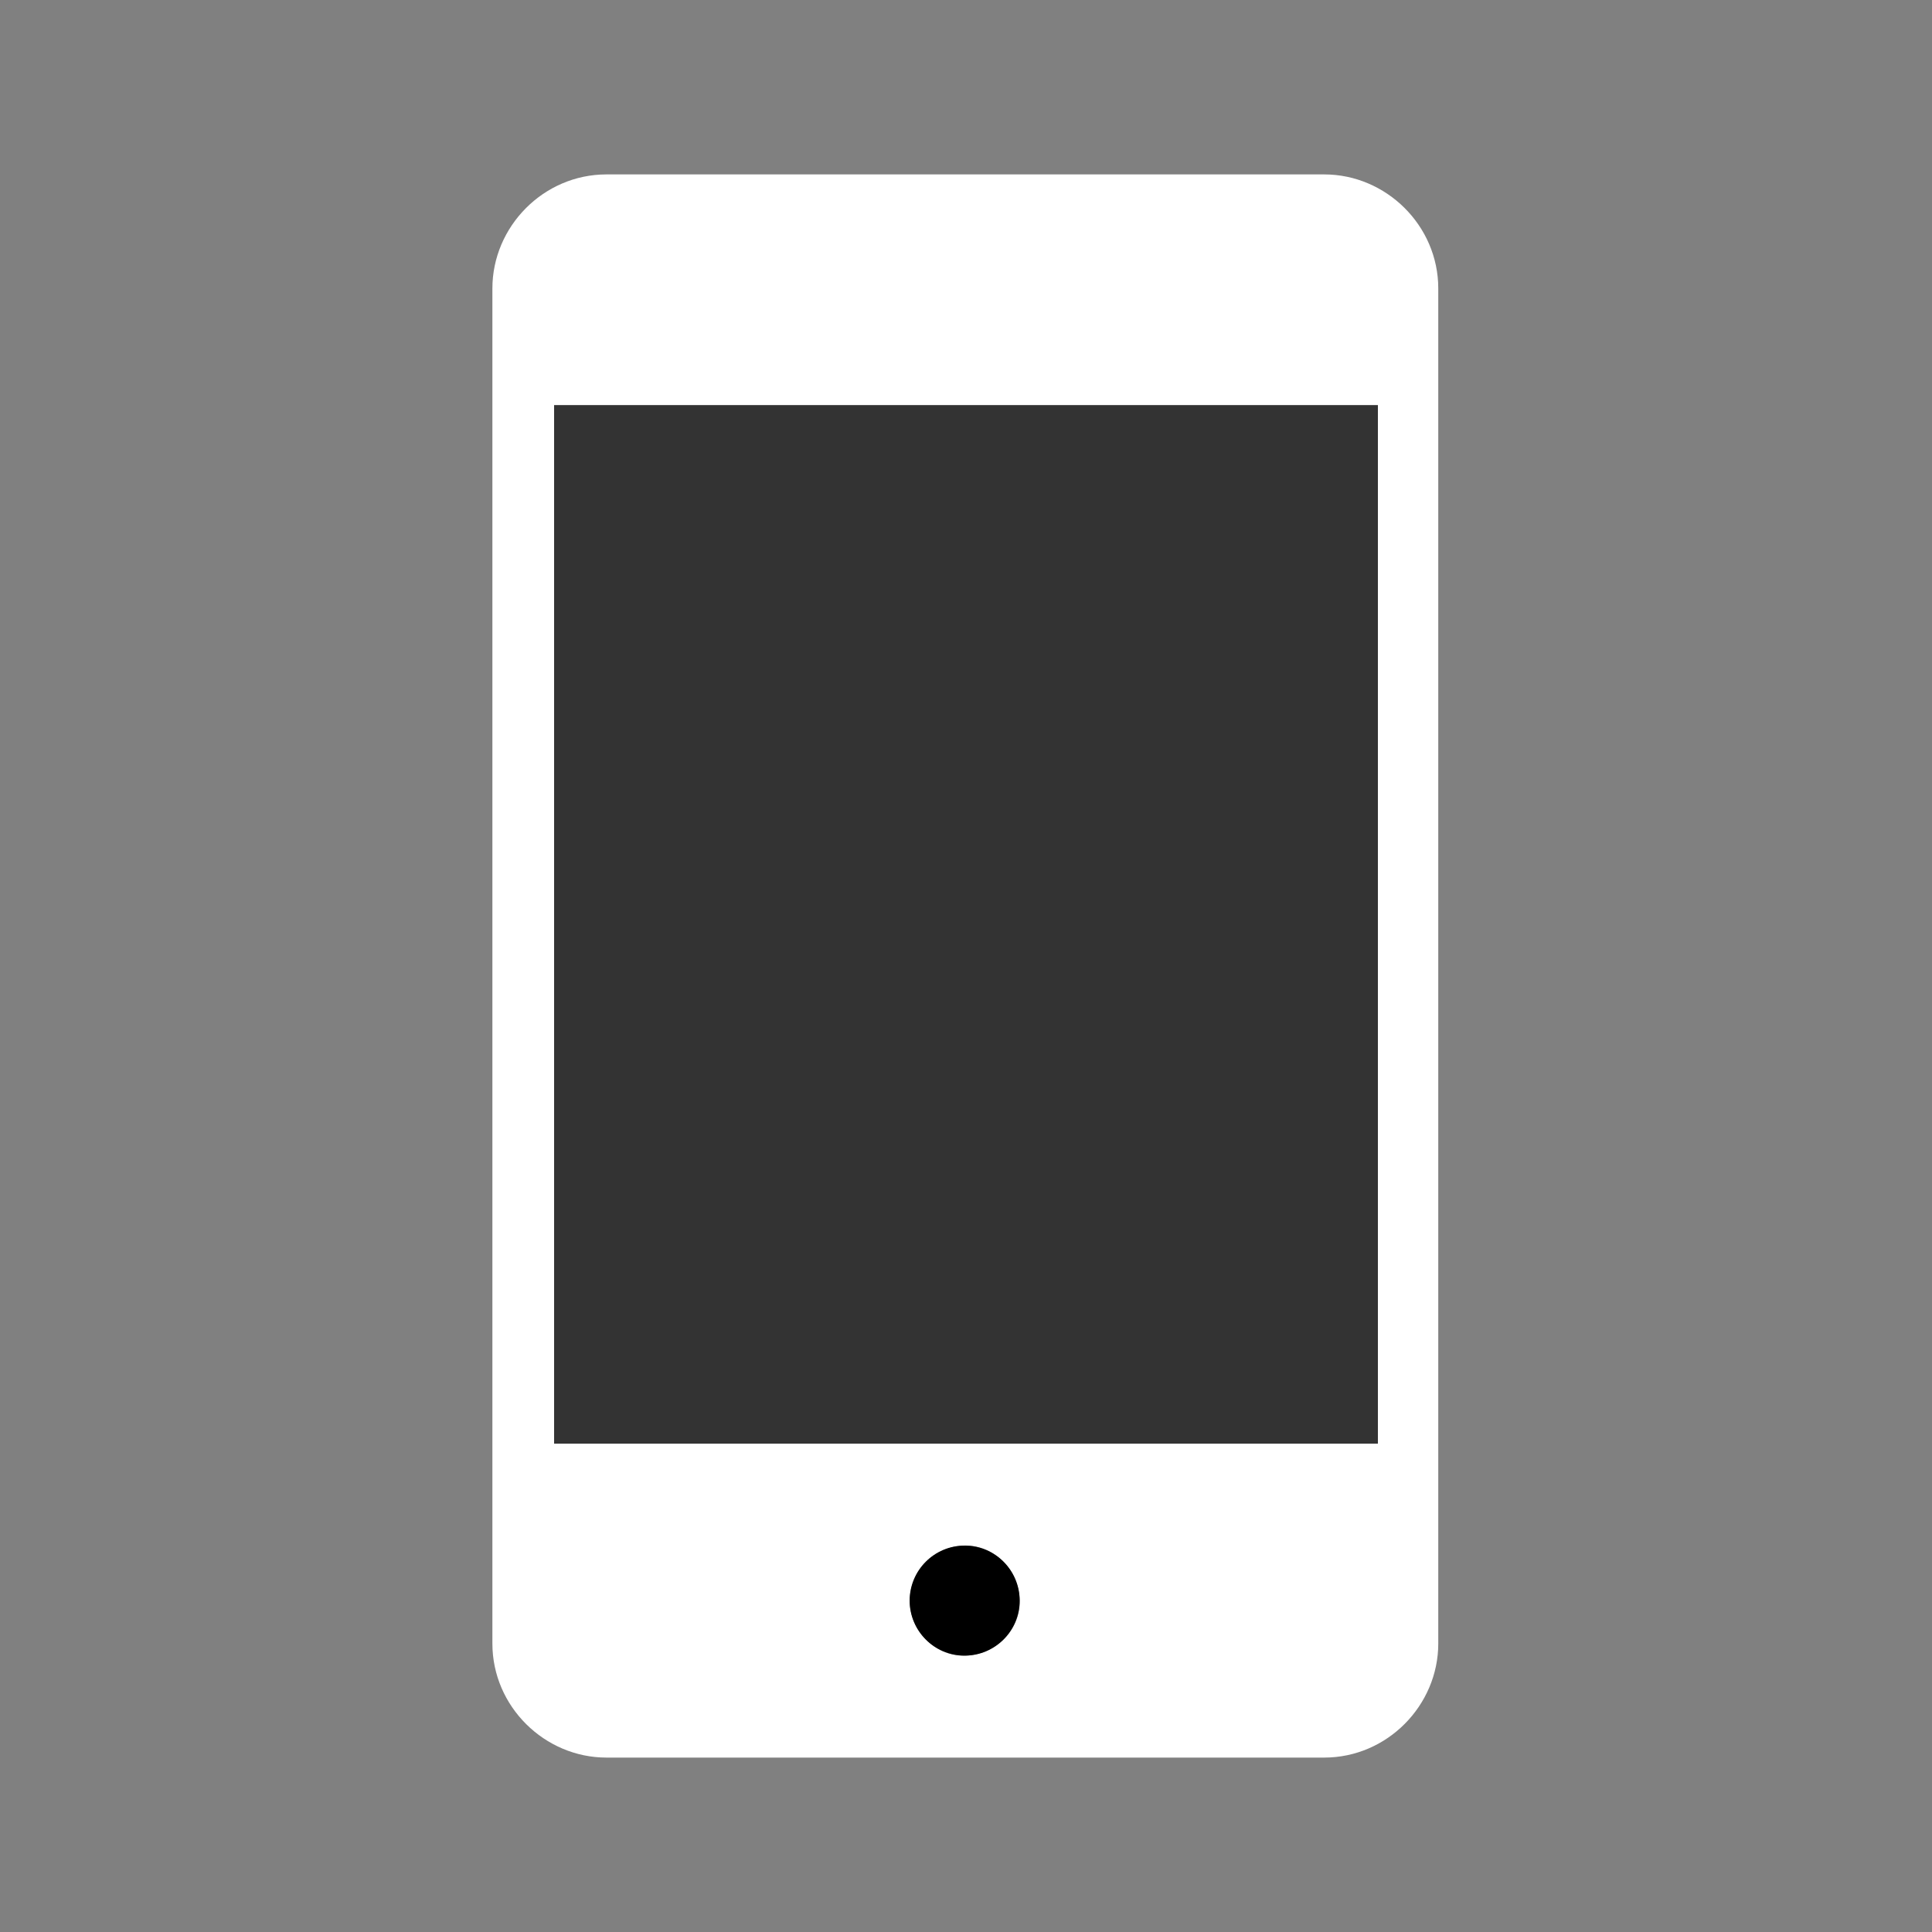 <?xml version="1.0" encoding="utf-8"?>
<!-- Generator: Adobe Illustrator 27.7.0, SVG Export Plug-In . SVG Version: 6.00 Build 0)  -->
<svg version="1.1" id="レイヤー_1" xmlns="http://www.w3.org/2000/svg" xmlns:xlink="http://www.w3.org/1999/xlink" x="0px"
	 y="0px" width="144px" height="144px" viewBox="0 0 144 144" style="enable-background:new 0 0 144 144;" xml:space="preserve">
<rect x="0" y="0" width="144" height="144" fill="#808080" stroke="none"/>
<style type="text/css">
	.st0{fill:#FFFFFF;}
	.st1{fill:#333333;}
</style>
<path class="st0" d="M45.2,13c-4.7,0-8.5,3.9-8.5,8.5v101c0,4.7,3.9,8.5,8.5,8.5h53.5c4.7,0,8.5-3.9,8.5-8.5v-101
	c0-4.7-3.9-8.5-8.5-8.5H45.2z M41.3,30.2h61.4v77.4H41.3V30.2z M71.8,115.2c2.2-0.1,4.1,1.7,4.2,4c0.1,2.2-1.7,4.1-4,4.2
	c-2.2,0.1-4.1-1.7-4.2-4l0,0C67.8,117.1,69.6,115.3,71.8,115.2z"/>
<circle cx="71.9" cy="119.3" r="4.1"/>
<rect x="41.3" y="30.2" class="st1" width="61.4" height="77.4"/>
</svg>
